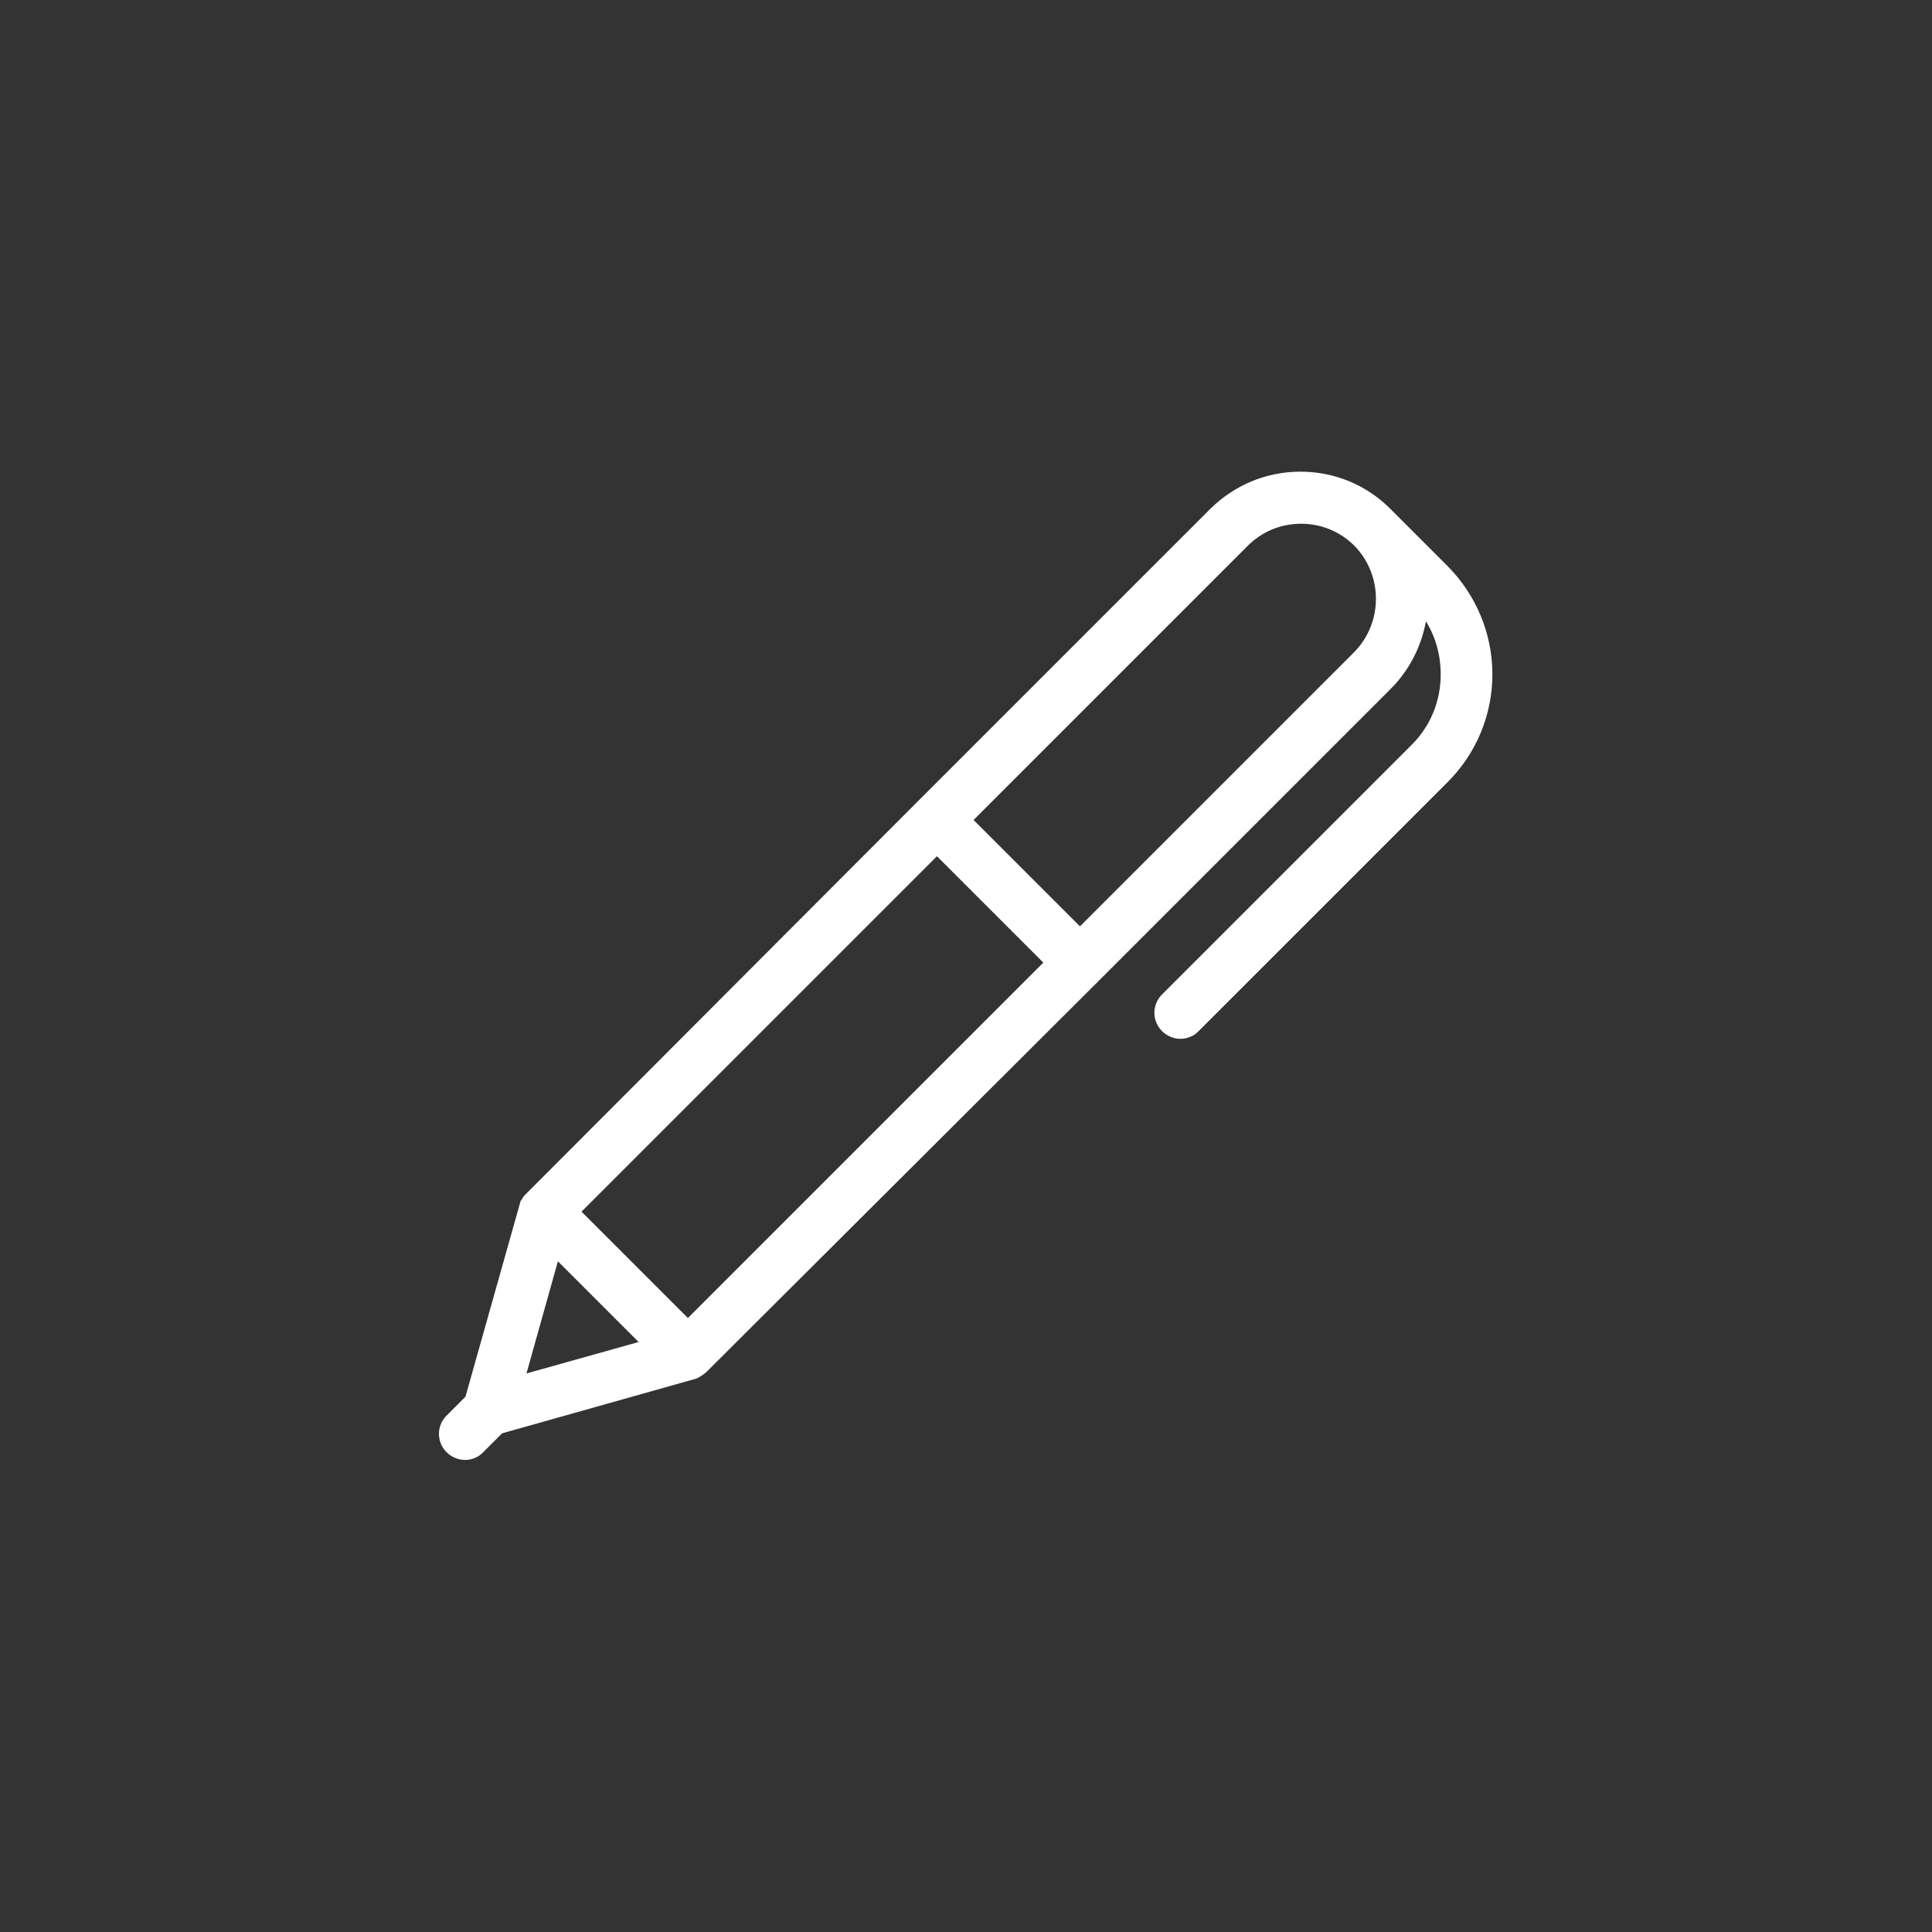 <?xml version="1.0" encoding="utf-8"?>
<!-- Generator: Adobe Illustrator 19.0.0, SVG Export Plug-In . SVG Version: 6.00 Build 0)  -->
<svg version="1.1" id="Layer_1" xmlns="http://www.w3.org/2000/svg" xmlns:xlink="http://www.w3.org/1999/xlink" x="0px" y="0px"
	 viewBox="-223 25 512 512" style="enable-background:new -223 25 512 512;" xml:space="preserve">
<rect x="-223" y="25" width="512" height="512" fill="#333333" stroke="none"/>
<style type="text/css">
	.st0{fill:#FFFFFF;stroke:#FFFFFF;stroke-miterlimit:10;}
</style>
<g>
	<g>
		<path class="st0" d="M160.3,175.4l-15.2-15.2c0,0,0,0,0,0c-6.3-6.3-14.6-9.7-23.5-9.7c-8.9,0-17.2,3.5-23.5,9.7l-77.5,77.5
			c0,0,0,0,0,0l0,0L-83.1,341.6c0,0,0,0,0,0c-0.1,0.1-0.2,0.3-0.4,0.4c0,0,0,0-0.1,0.1c-0.1,0.1-0.2,0.3-0.3,0.4c0,0,0,0.1-0.1,0.1
			c-0.1,0.1-0.2,0.3-0.2,0.4c0,0.1-0.1,0.1-0.1,0.1c-0.1,0.1-0.1,0.2-0.2,0.3c0,0.1-0.1,0.2-0.1,0.2c0,0.1-0.1,0.2-0.1,0.3
			c0,0.1-0.1,0.2-0.1,0.3c0,0,0,0,0,0.1l-14.4,51.1l-5.1,5.1c-2.5,2.5-2.5,6.5,0,9c1.2,1.2,2.9,1.9,4.5,1.9s3.3-0.6,4.5-1.9l5.1-5.1
			l51.1-14.4c0,0,0,0,0,0c0.2,0,0.3-0.1,0.5-0.2c0,0,0.1,0,0.1,0c0.1-0.1,0.3-0.1,0.4-0.2c0.1,0,0.1,0,0.2-0.1
			c0.1,0,0.2-0.1,0.3-0.2c0.1-0.1,0.2-0.1,0.3-0.2c0.1,0,0.1-0.1,0.2-0.1c0.1-0.1,0.2-0.2,0.4-0.3c0,0,0.1-0.1,0.1-0.1
			c0.1-0.1,0.2-0.2,0.4-0.3c0,0,0,0,0,0L67.7,284.7c0,0,0,0,0,0c0,0,0,0,0,0l77.5-77.5c5.3-5.3,8.4-12,9.4-18.9
			c3.1,4.5,4.7,9.8,4.7,15.4c0,7.3-2.8,14.1-8,19.2l-66,66c-2.5,2.5-2.5,6.5,0,9c1.2,1.2,2.9,1.9,4.5,1.9c1.6,0,3.3-0.6,4.5-1.9
			l66-66c7.5-7.5,11.7-17.6,11.7-28.2S167.8,183,160.3,175.4z M-84.2,389.7l8.8-31.4l22.6,22.6L-84.2,389.7z M-40.7,375l-28.9-28.9
			l94.9-94.9l28.9,28.9L-40.7,375z M136.2,198.2l-73,73l-28.9-28.9l73-73c3.9-3.9,9-6,14.5-6c5.5,0,10.6,2.1,14.5,6c0,0,0,0,0,0l0,0
			C144.1,177.3,144.1,190.2,136.2,198.2z"/>
	</g>
</g>
</svg>
